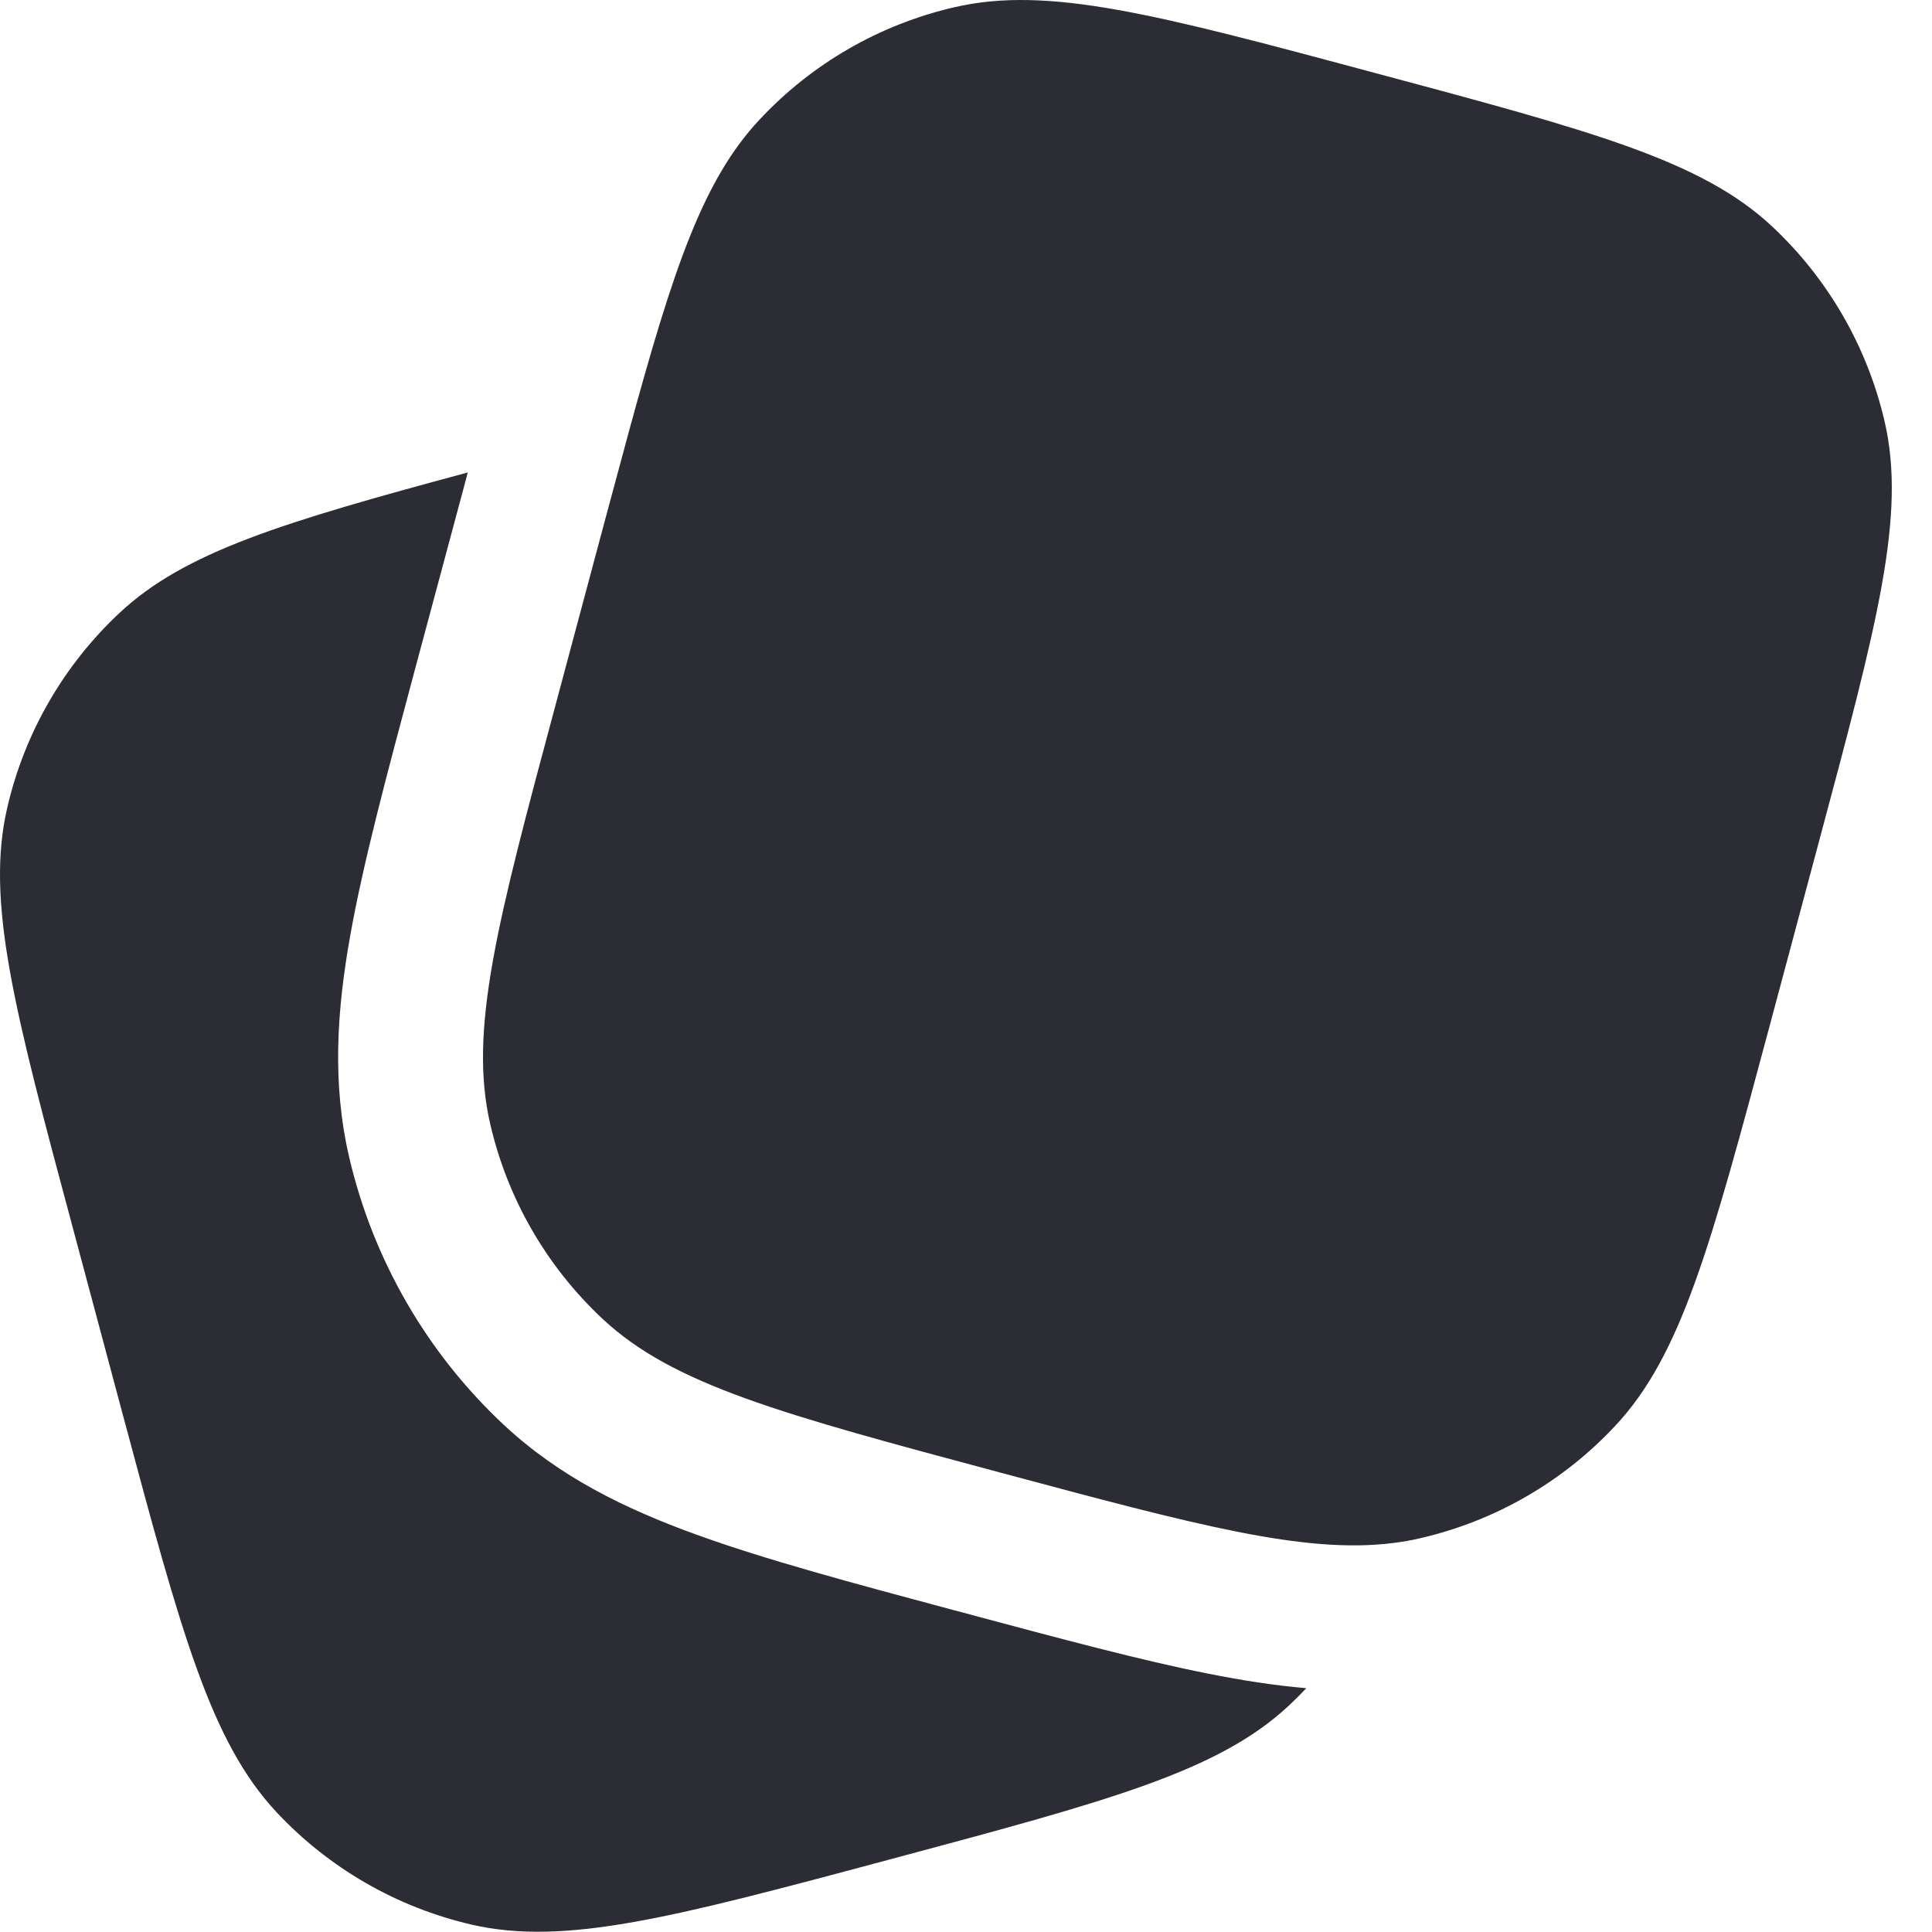 <svg width="20" height="20" viewBox="0 0 20 20" fill="none" xmlns="http://www.w3.org/2000/svg">
<path d="M18.312 10.647L18.829 8.715C19.433 6.46 19.736 5.333 19.508 4.357C19.328 3.587 18.924 2.887 18.347 2.346C17.616 1.661 16.488 1.359 14.233 0.755C11.978 0.15 10.85 -0.152 9.875 0.076C9.104 0.255 8.404 0.659 7.864 1.237C7.277 1.863 6.971 2.78 6.516 4.446C6.44 4.725 6.359 5.026 6.272 5.351L6.272 5.351L5.755 7.283C5.15 9.538 4.848 10.665 5.076 11.641C5.255 12.412 5.659 13.111 6.237 13.652C6.968 14.337 8.096 14.639 10.351 15.243L10.351 15.243C12.383 15.788 13.5 16.087 14.415 15.974C14.515 15.962 14.613 15.945 14.709 15.922C15.48 15.743 16.18 15.339 16.72 14.761C17.405 14.03 17.707 12.902 18.312 10.647Z" fill="#2B2C34"/>
<path d="M0.755 12.715L1.272 14.647C1.876 16.902 2.179 18.029 2.864 18.761C3.404 19.338 4.104 19.742 4.875 19.922C5.85 20.149 6.978 19.847 9.233 19.243C11.488 18.639 12.616 18.337 13.347 17.652C13.408 17.595 13.466 17.536 13.523 17.476C13.189 17.448 12.852 17.394 12.509 17.326C11.813 17.188 10.986 16.966 10.008 16.704L9.901 16.675L9.876 16.669C8.812 16.384 7.923 16.145 7.213 15.888C6.466 15.618 5.788 15.286 5.211 14.746C4.418 14.003 3.862 13.04 3.615 11.981C3.436 11.212 3.487 10.459 3.627 9.677C3.761 8.928 4.001 8.03 4.289 6.955L4.289 6.955L4.824 4.961L4.842 4.891C2.922 5.408 1.911 5.714 1.237 6.345C0.659 6.886 0.255 7.586 0.076 8.357C-0.152 9.332 0.15 10.46 0.755 12.715Z" fill="#2B2C34"/>
</svg>
